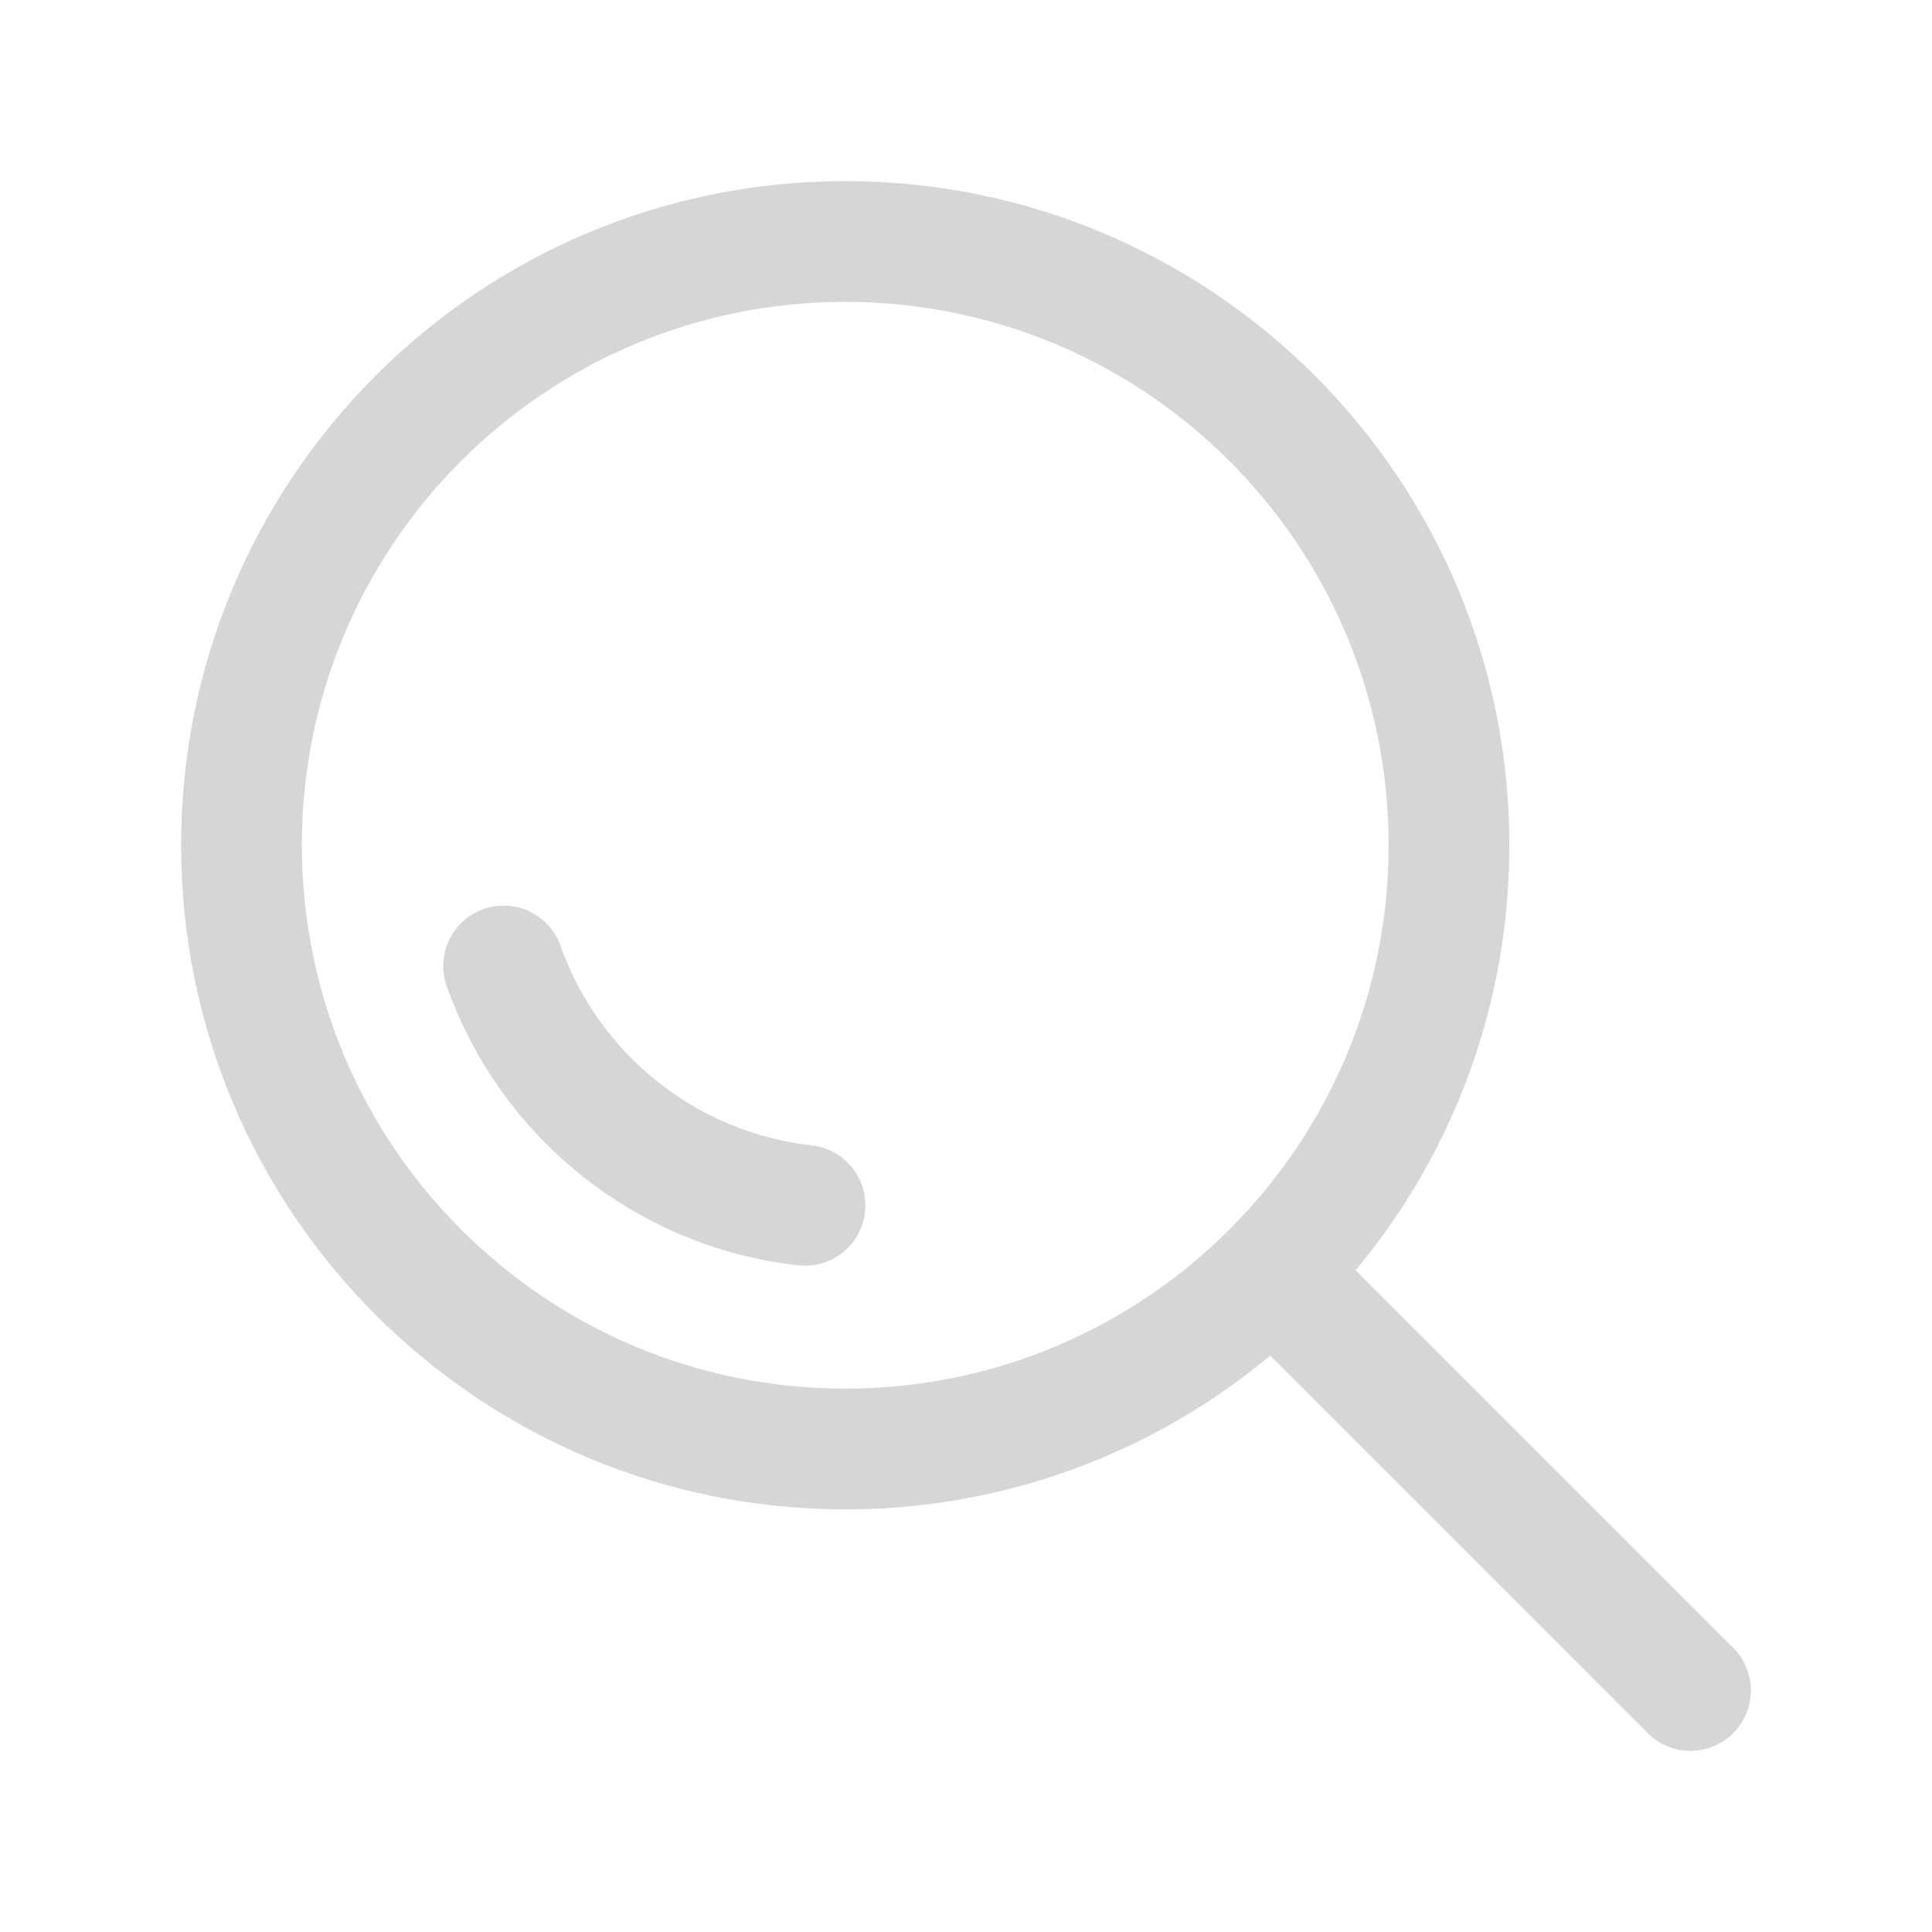 <svg xmlns="http://www.w3.org/2000/svg" class="rubicons magnify" width="28" height="28" viewBox="0 0 24 24" stroke="rgb(214, 214, 214)" stroke-width="1.5" fill="none">
  <path d="M10.5 18c4.142 0 7.5-3.358 7.5-7.5S14.642 3 10.5 3 3 6.358 3 10.5 6.358 18 10.5 18z"></path>
  <path d="M21 21l-5-5M6.256 12C6.821 13.597 8.261 14.78 10 14.973" stroke-linecap="round" stroke-linejoin="round"></path>
</svg>